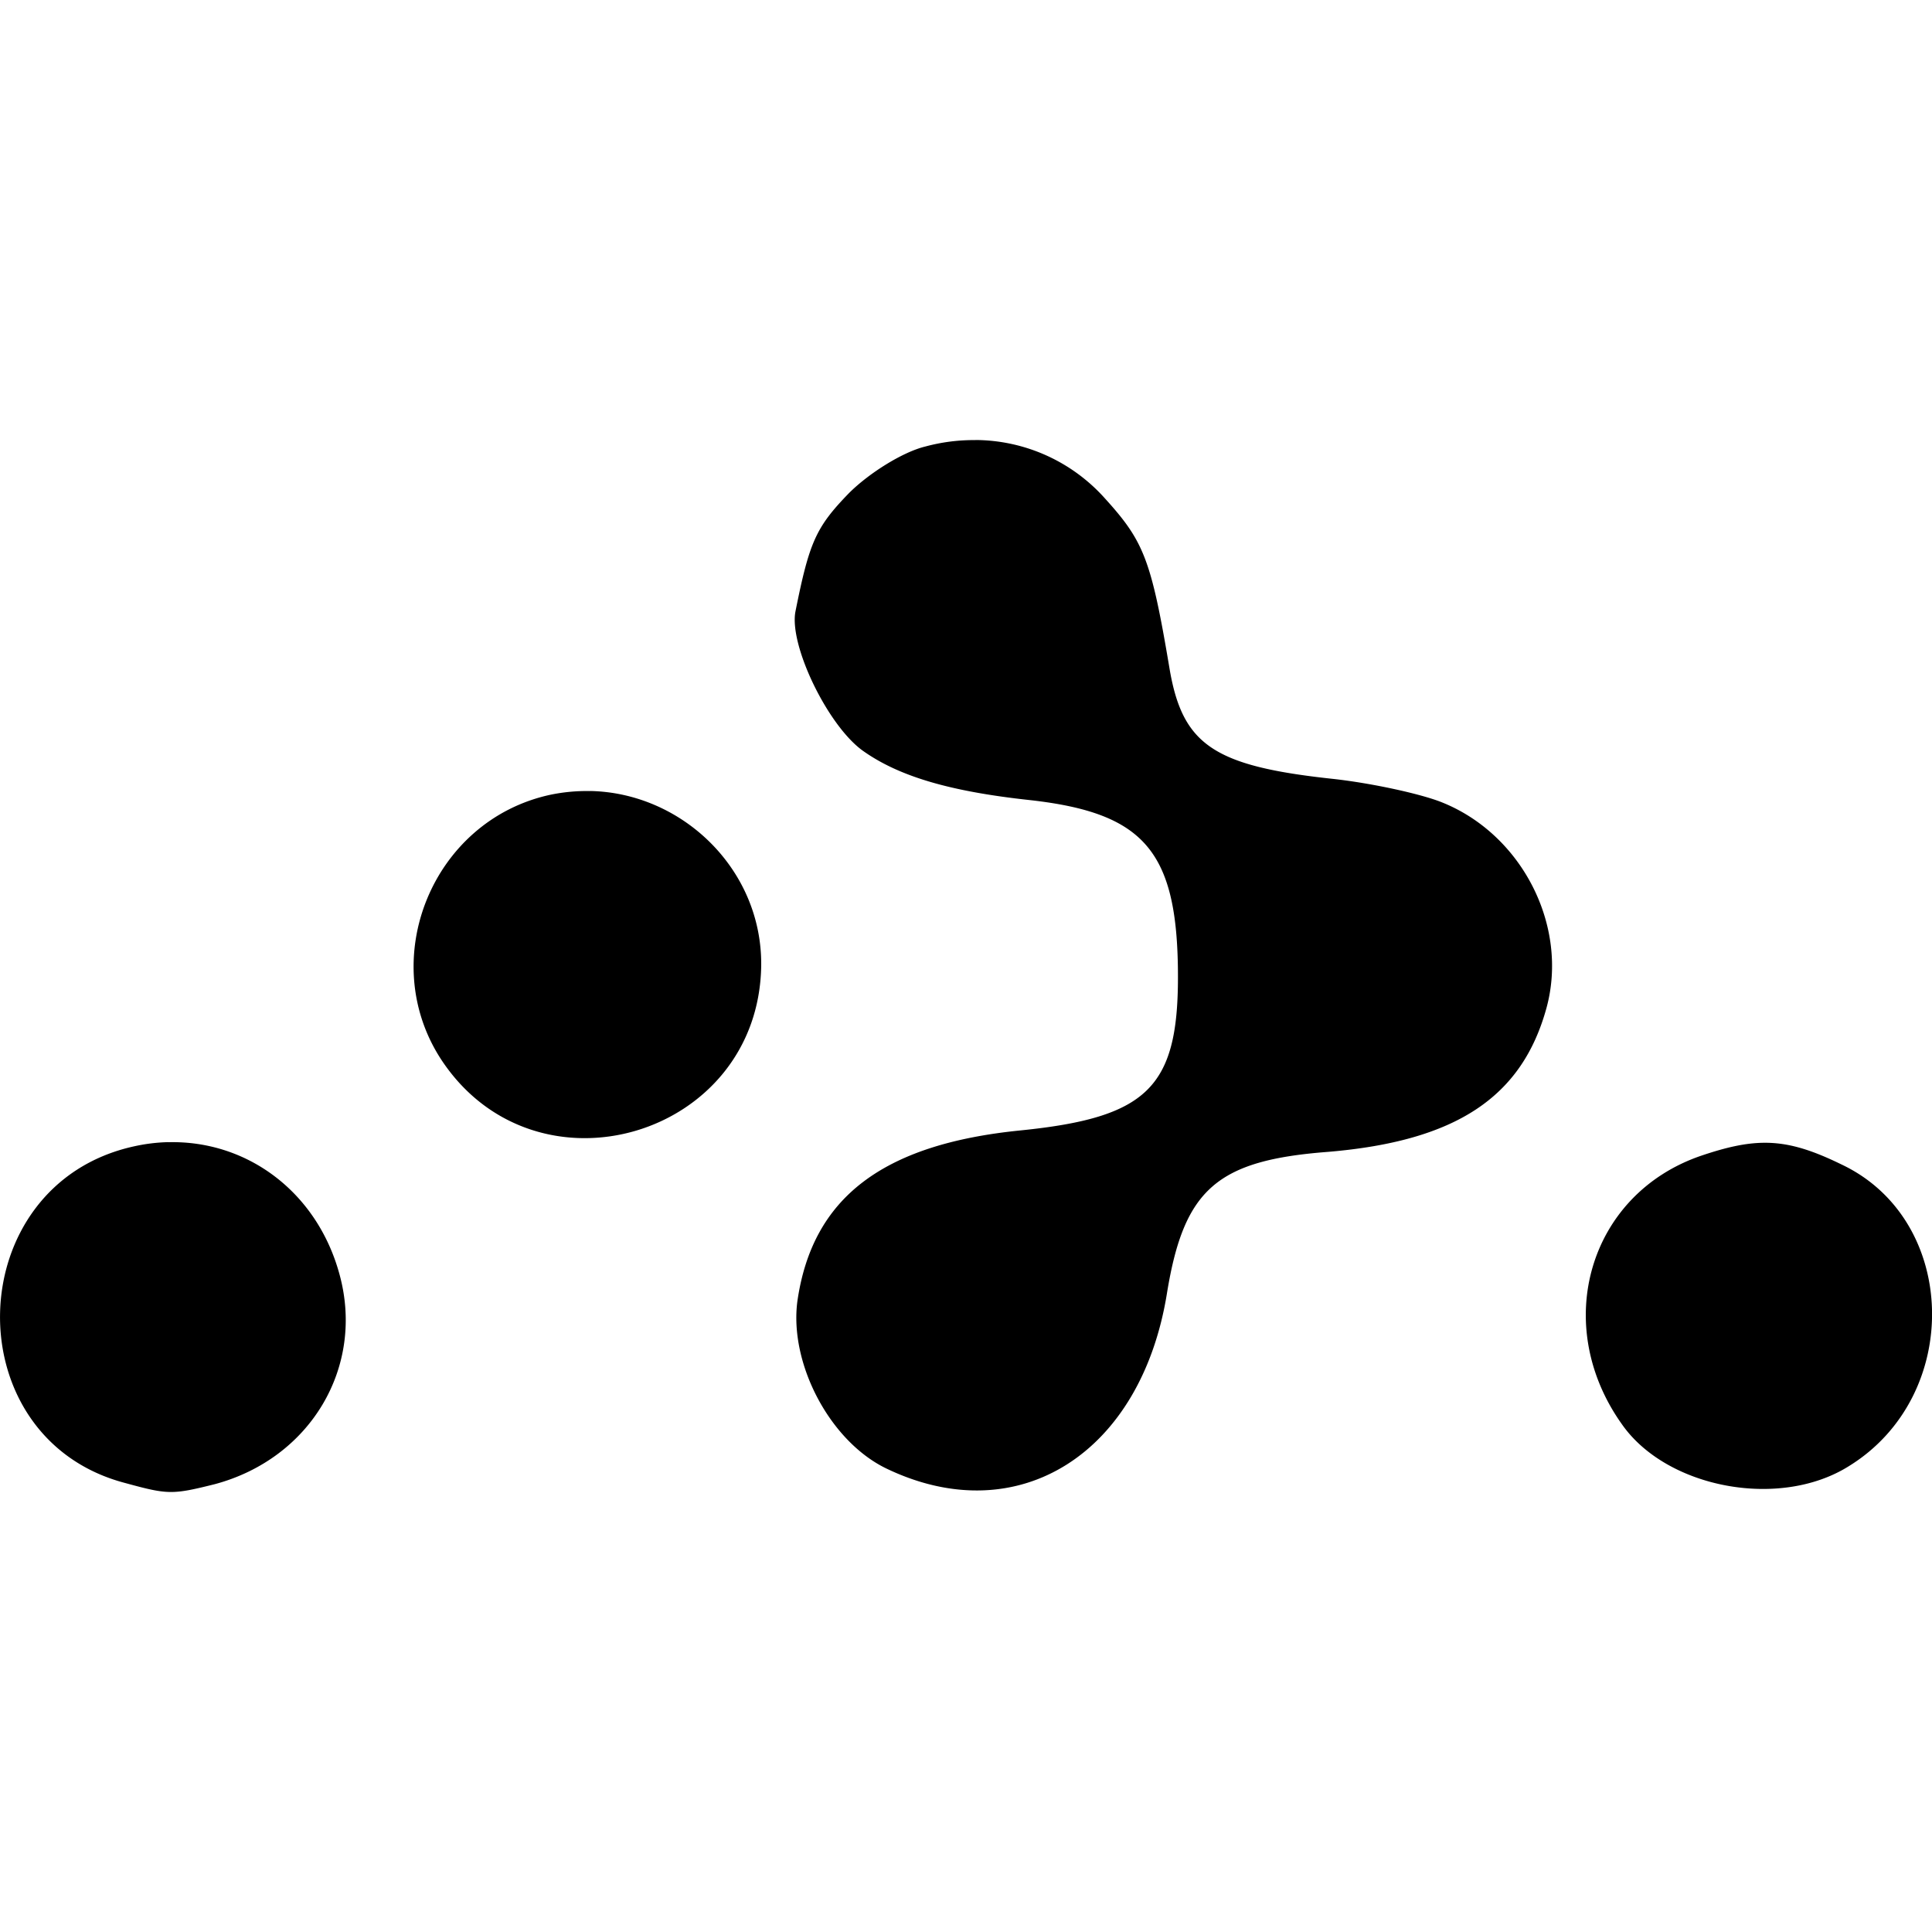 <svg xmlns="http://www.w3.org/2000/svg" viewBox="0 0 24 24"><path d="M12.117 5.467a2.3 2.3 0 0 0-.623.08c-.278.067-.7.33-.951.582-.41.423-.49.609-.662 1.469-.08.423.409 1.43.846 1.734.45.317 1.086.501 2.066.607 1.429.16 1.84.637 1.84 2.198 0 1.377-.386 1.747-1.961 1.906-1.707.172-2.58.834-2.766 2.117-.106.781.41 1.761 1.125 2.092 1.627.768 3.15-.2 3.467-2.197.211-1.284.622-1.641 1.998-1.746 1.588-.133 2.41-.676 2.715-1.788.278-1.02-.306-2.157-1.299-2.554-.264-.106-.872-.238-1.35-.291-1.494-.16-1.878-.425-2.037-1.39-.225-1.338-.318-1.563-.795-2.09a2.17 2.17 0 0 0-1.613-.73zm-4.785 4.36a2.2 2.2 0 0 0-.496.046c-1.47.318-2.17 2.053-1.35 3.297 1.178 1.774 3.943.952 3.97-1.178.011-1.193-.981-2.143-2.124-2.166zM2.09 14.188a2.2 2.2 0 0 0-.428.053c-2.158.476-2.236 3.626-.105 4.182.53.145.582.146 1.111.014 1.191-.319 1.866-1.457 1.549-2.608-.278-1.02-1.144-1.665-2.127-1.64zm19.822.008c-.233.002-.476.058-.783.162-1.39.477-1.867 2.092-.98 3.336.556.794 1.96 1.06 2.82.518 1.416-.874 1.364-3.057-.092-3.746-.38-.186-.665-.273-.965-.27z"/></svg>